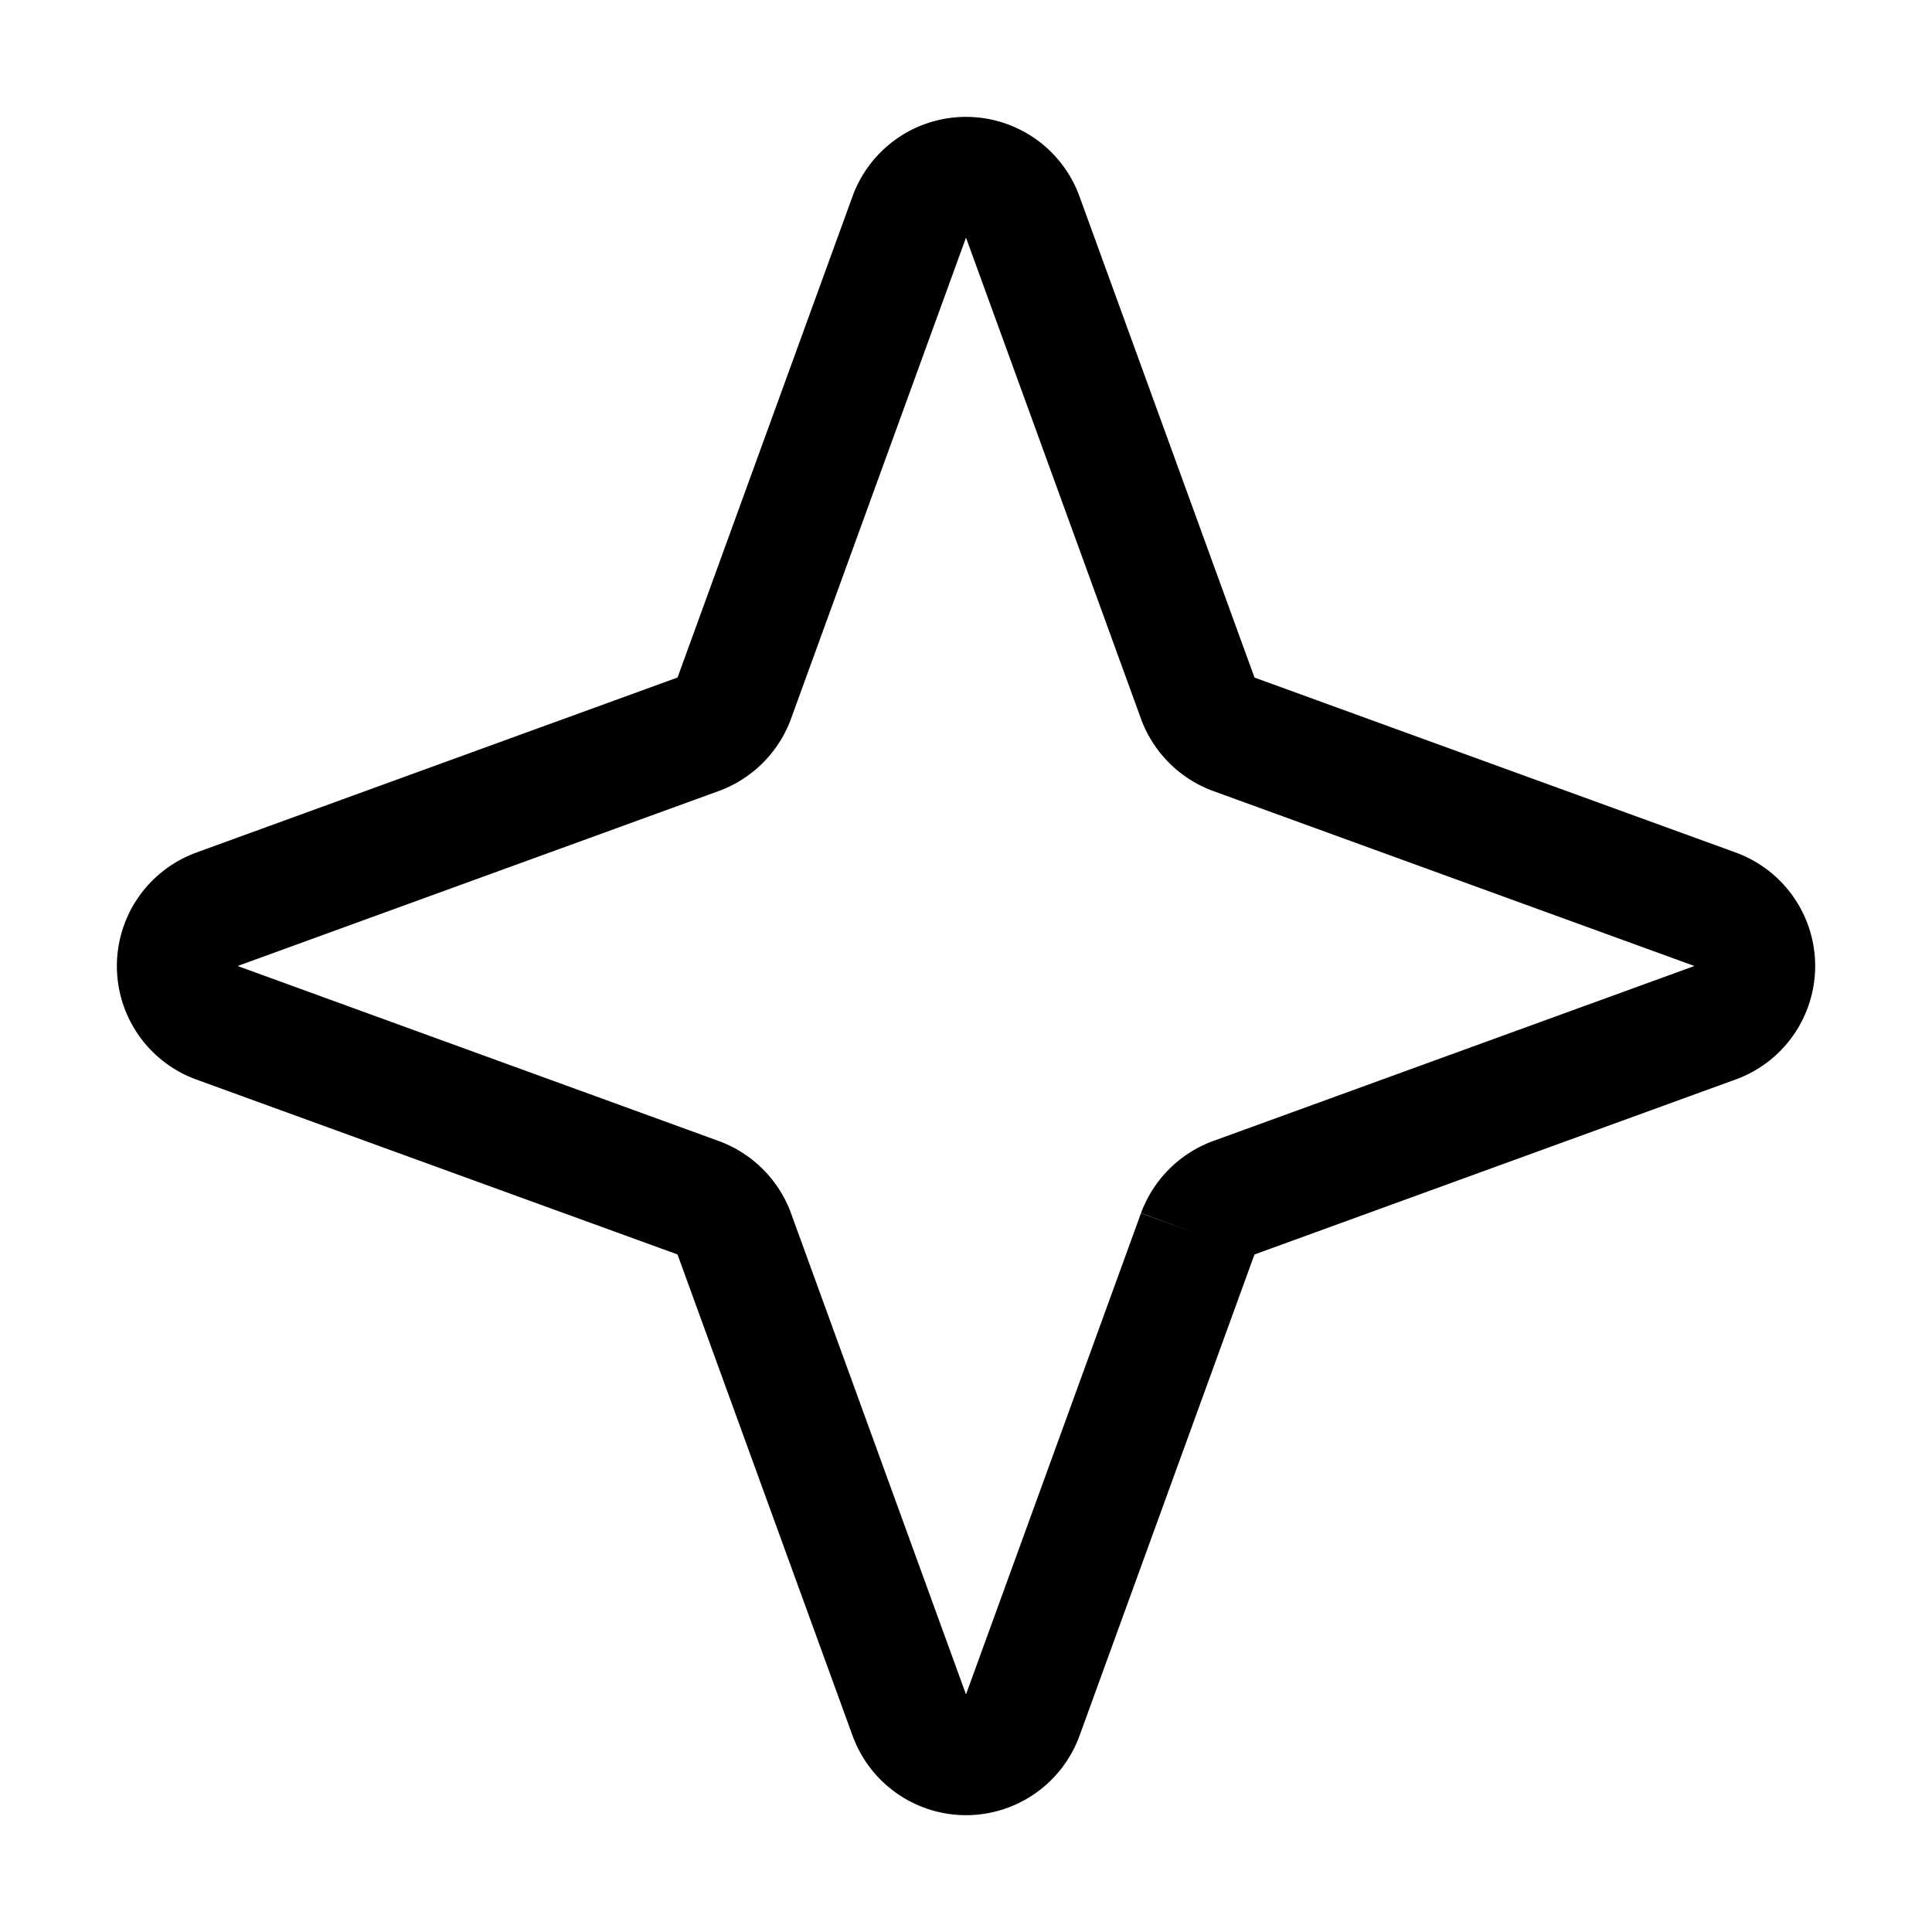 <svg width="32" height="32" fill="none" xmlns="http://www.w3.org/2000/svg"><path fill-rule="evenodd" clip-rule="evenodd" d="M14.858 2.294a2 2 0 0 1 3.017.946l.002.006 2.899 7.97c0 .002.002.004.003.005l.003.003s.001 0 0 0l7.979 2.901a2 2 0 0 1 0 3.75l-.007.002-7.97 2.899a.014.014 0 0 0-.005.003.014.014 0 0 0-.003.004l-2.9 7.978a2 2 0 0 1-3.75 0l-.003-.007-2.899-7.97-.001-.004-.002-.001a.013.013 0 0 0-.004-.003l-7.977-2.9a2 2 0 0 1 0-3.75l.006-.003 7.97-2.899s.001 0 0 0a.012.012 0 0 0 .005-.003.012.012 0 0 0 .003-.004l2.901-7.977a2 2 0 0 1 .733-.946Zm4.98 18.144-.939-.346a2.013 2.013 0 0 1 1.193-1.193l.004-.001L28.065 16l-7.97-2.898-.003-.001a2.013 2.013 0 0 1-1.193-1.193l-.001-.004L16 3.936l-2.898 7.968-.001.004a2.013 2.013 0 0 1-1.193 1.193l-.004.001L3.936 16l7.972 2.9a2.013 2.013 0 0 1 1.193 1.192l.001.004L16 28.065l2.898-7.97.94.343Z" fill="#000"/></svg>